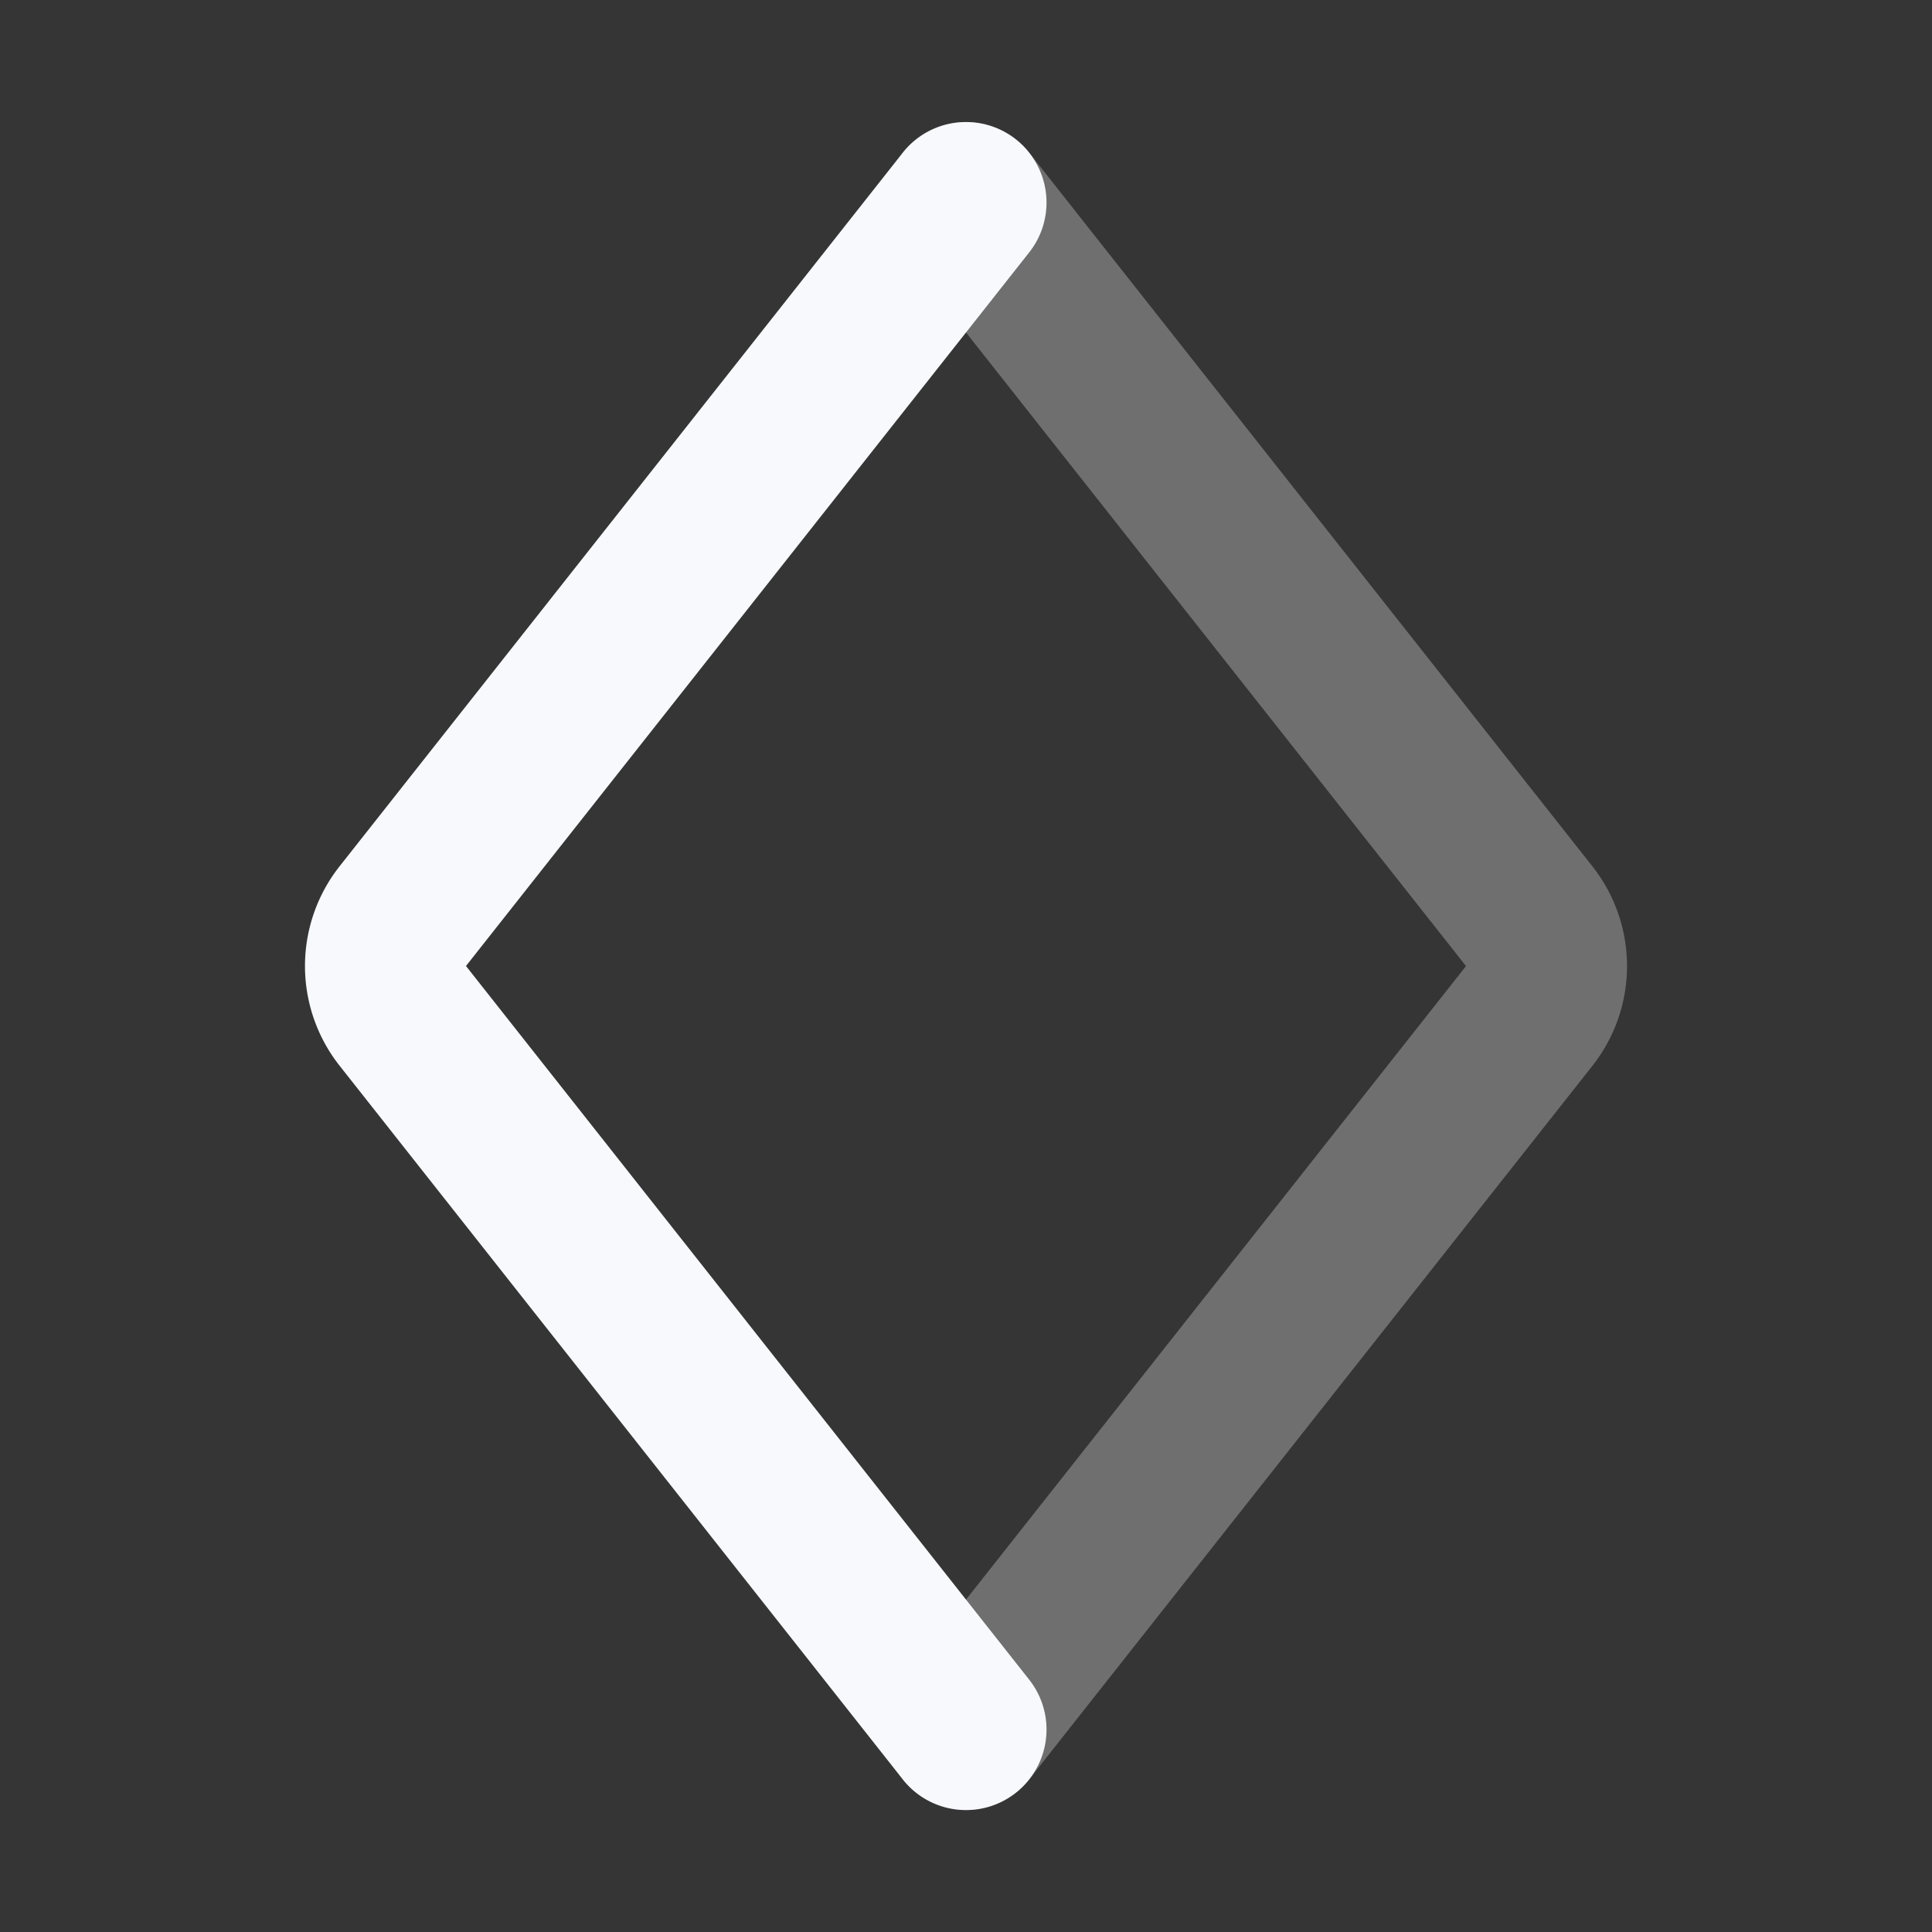 <svg xmlns="http://www.w3.org/2000/svg" width="24" height="24" fill="none"><rect width="100%" height="100%" fill="#333333" stroke="none"/><path fill="#fff" fill-opacity=".01" d="M24 0v24H0V0z"/><path stroke="#F7F9FC" stroke-linecap="round" stroke-width="2" d="m12 2.516 6.996 8.865a1 1 0 0 1 0 1.24L12 21.485" opacity=".3"/><path stroke="#F7F9FC" stroke-linecap="round" stroke-width="2" d="M12 2.516 5.004 11.38a1 1 0 0 0 0 1.24L12 21.485"/></svg>